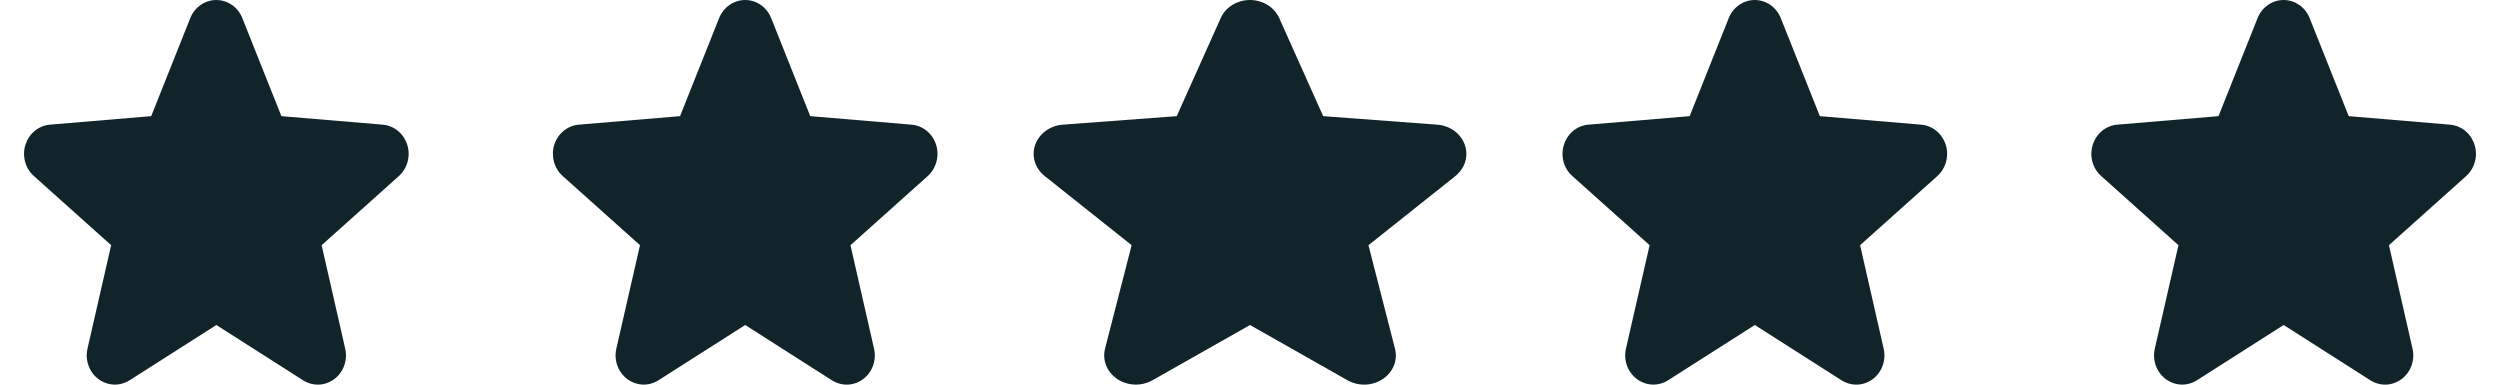 <svg width="52" height="8" viewBox="0 0 52 8" fill="none" xmlns="http://www.w3.org/2000/svg">
<path d="M8.298 3.661L6.69 5.1L7.18 7.251C7.207 7.368 7.2 7.49 7.16 7.603C7.12 7.715 7.049 7.813 6.955 7.884C6.861 7.954 6.75 7.995 6.634 8C6.518 8.004 6.404 7.973 6.305 7.911L4.5 6.76L2.694 7.911C2.596 7.973 2.481 8.004 2.366 7.999C2.25 7.994 2.138 7.953 2.045 7.883C1.952 7.812 1.88 7.715 1.84 7.602C1.8 7.49 1.793 7.367 1.82 7.251L2.312 5.1L0.704 3.661C0.616 3.583 0.553 3.48 0.522 3.364C0.491 3.249 0.493 3.127 0.528 3.013C0.564 2.899 0.631 2.798 0.722 2.723C0.812 2.649 0.921 2.603 1.037 2.593L3.145 2.416L3.958 0.376C4.002 0.265 4.077 0.17 4.174 0.103C4.27 0.036 4.383 0 4.499 0C4.615 0 4.728 0.036 4.825 0.103C4.921 0.17 4.996 0.265 5.04 0.376L5.853 2.416L7.961 2.593C8.077 2.603 8.187 2.648 8.277 2.722C8.368 2.797 8.435 2.898 8.471 3.012C8.507 3.126 8.509 3.249 8.478 3.364C8.447 3.48 8.384 3.583 8.296 3.662L8.298 3.661Z" fill="#10242A"/>
<path d="M19.298 3.661L17.69 5.1L18.18 7.251C18.207 7.368 18.2 7.49 18.16 7.603C18.12 7.715 18.049 7.813 17.955 7.884C17.861 7.954 17.75 7.995 17.634 8C17.518 8.004 17.404 7.973 17.305 7.911L15.5 6.76L13.694 7.911C13.595 7.973 13.481 8.004 13.366 7.999C13.25 7.994 13.139 7.953 13.045 7.883C12.951 7.812 12.88 7.715 12.84 7.602C12.8 7.49 12.793 7.367 12.82 7.251L13.312 5.1L11.704 3.661C11.616 3.583 11.553 3.48 11.522 3.364C11.491 3.249 11.493 3.127 11.528 3.013C11.564 2.899 11.631 2.798 11.722 2.723C11.812 2.649 11.921 2.603 12.037 2.593L14.145 2.416L14.958 0.376C15.002 0.265 15.077 0.17 15.174 0.103C15.27 0.036 15.383 0 15.499 0C15.615 0 15.729 0.036 15.825 0.103C15.921 0.17 15.996 0.265 16.04 0.376L16.853 2.416L18.961 2.593C19.077 2.603 19.187 2.648 19.277 2.722C19.368 2.797 19.436 2.898 19.471 3.012C19.507 3.126 19.509 3.249 19.478 3.364C19.447 3.48 19.384 3.583 19.296 3.662L19.298 3.661Z" fill="#10242A"/>
<path d="M30.273 3.661L28.464 5.1L29.015 7.251C29.046 7.368 29.038 7.49 28.993 7.603C28.948 7.715 28.867 7.813 28.762 7.884C28.657 7.954 28.531 7.995 28.401 8C28.27 8.004 28.142 7.973 28.03 7.911L26 6.76L23.969 7.911C23.858 7.973 23.729 8.004 23.599 7.999C23.469 7.994 23.343 7.953 23.238 7.883C23.133 7.812 23.053 7.715 23.008 7.602C22.963 7.49 22.955 7.367 22.985 7.251L23.538 5.1L21.729 3.661C21.631 3.583 21.559 3.48 21.524 3.364C21.489 3.249 21.492 3.127 21.532 3.013C21.572 2.899 21.648 2.798 21.749 2.723C21.851 2.649 21.974 2.603 22.104 2.593L24.476 2.416L25.391 0.376C25.44 0.265 25.524 0.17 25.633 0.103C25.741 0.036 25.869 0 25.999 0C26.13 0 26.257 0.036 26.365 0.103C26.474 0.17 26.558 0.265 26.608 0.376L27.522 2.416L29.894 2.593C30.024 2.603 30.148 2.648 30.25 2.722C30.352 2.797 30.427 2.898 30.468 3.012C30.508 3.126 30.511 3.249 30.476 3.364C30.441 3.48 30.369 3.583 30.271 3.662L30.273 3.661Z" fill="#10242A"/>
<path d="M40.298 3.661L38.69 5.1L39.18 7.251C39.207 7.368 39.2 7.49 39.16 7.603C39.12 7.715 39.049 7.813 38.955 7.884C38.861 7.954 38.75 7.995 38.634 8C38.518 8.004 38.404 7.973 38.305 7.911L36.5 6.76L34.694 7.911C34.596 7.973 34.481 8.004 34.366 7.999C34.25 7.994 34.139 7.953 34.045 7.883C33.952 7.812 33.88 7.715 33.84 7.602C33.8 7.49 33.793 7.367 33.82 7.251L34.312 5.1L32.704 3.661C32.616 3.583 32.553 3.48 32.522 3.364C32.491 3.249 32.493 3.127 32.529 3.013C32.564 2.899 32.631 2.798 32.721 2.723C32.812 2.649 32.922 2.603 33.037 2.593L35.145 2.416L35.958 0.376C36.002 0.265 36.077 0.17 36.174 0.103C36.27 0.036 36.383 0 36.499 0C36.615 0 36.728 0.036 36.825 0.103C36.921 0.17 36.996 0.265 37.04 0.376L37.853 2.416L39.961 2.593C40.077 2.603 40.187 2.648 40.277 2.722C40.368 2.797 40.435 2.898 40.471 3.012C40.507 3.126 40.51 3.249 40.478 3.364C40.447 3.48 40.384 3.583 40.296 3.662L40.298 3.661Z" fill="#10242A"/>
<path d="M51.298 3.661L49.69 5.1L50.18 7.251C50.207 7.368 50.2 7.49 50.16 7.603C50.12 7.715 50.049 7.813 49.955 7.884C49.861 7.954 49.75 7.995 49.634 8C49.518 8.004 49.404 7.973 49.305 7.911L47.5 6.76L45.694 7.911C45.596 7.973 45.481 8.004 45.366 7.999C45.25 7.994 45.139 7.953 45.045 7.883C44.952 7.812 44.88 7.715 44.84 7.602C44.8 7.49 44.793 7.367 44.82 7.251L45.312 5.1L43.704 3.661C43.616 3.583 43.553 3.48 43.522 3.364C43.491 3.249 43.493 3.127 43.529 3.013C43.564 2.899 43.631 2.798 43.721 2.723C43.812 2.649 43.922 2.603 44.037 2.593L46.145 2.416L46.958 0.376C47.002 0.265 47.077 0.17 47.174 0.103C47.27 0.036 47.383 0 47.499 0C47.615 0 47.728 0.036 47.825 0.103C47.921 0.17 47.996 0.265 48.04 0.376L48.853 2.416L50.961 2.593C51.077 2.603 51.187 2.648 51.277 2.722C51.368 2.797 51.435 2.898 51.471 3.012C51.507 3.126 51.51 3.249 51.478 3.364C51.447 3.48 51.384 3.583 51.296 3.662L51.298 3.661Z" fill="#10242A"/>
</svg>
